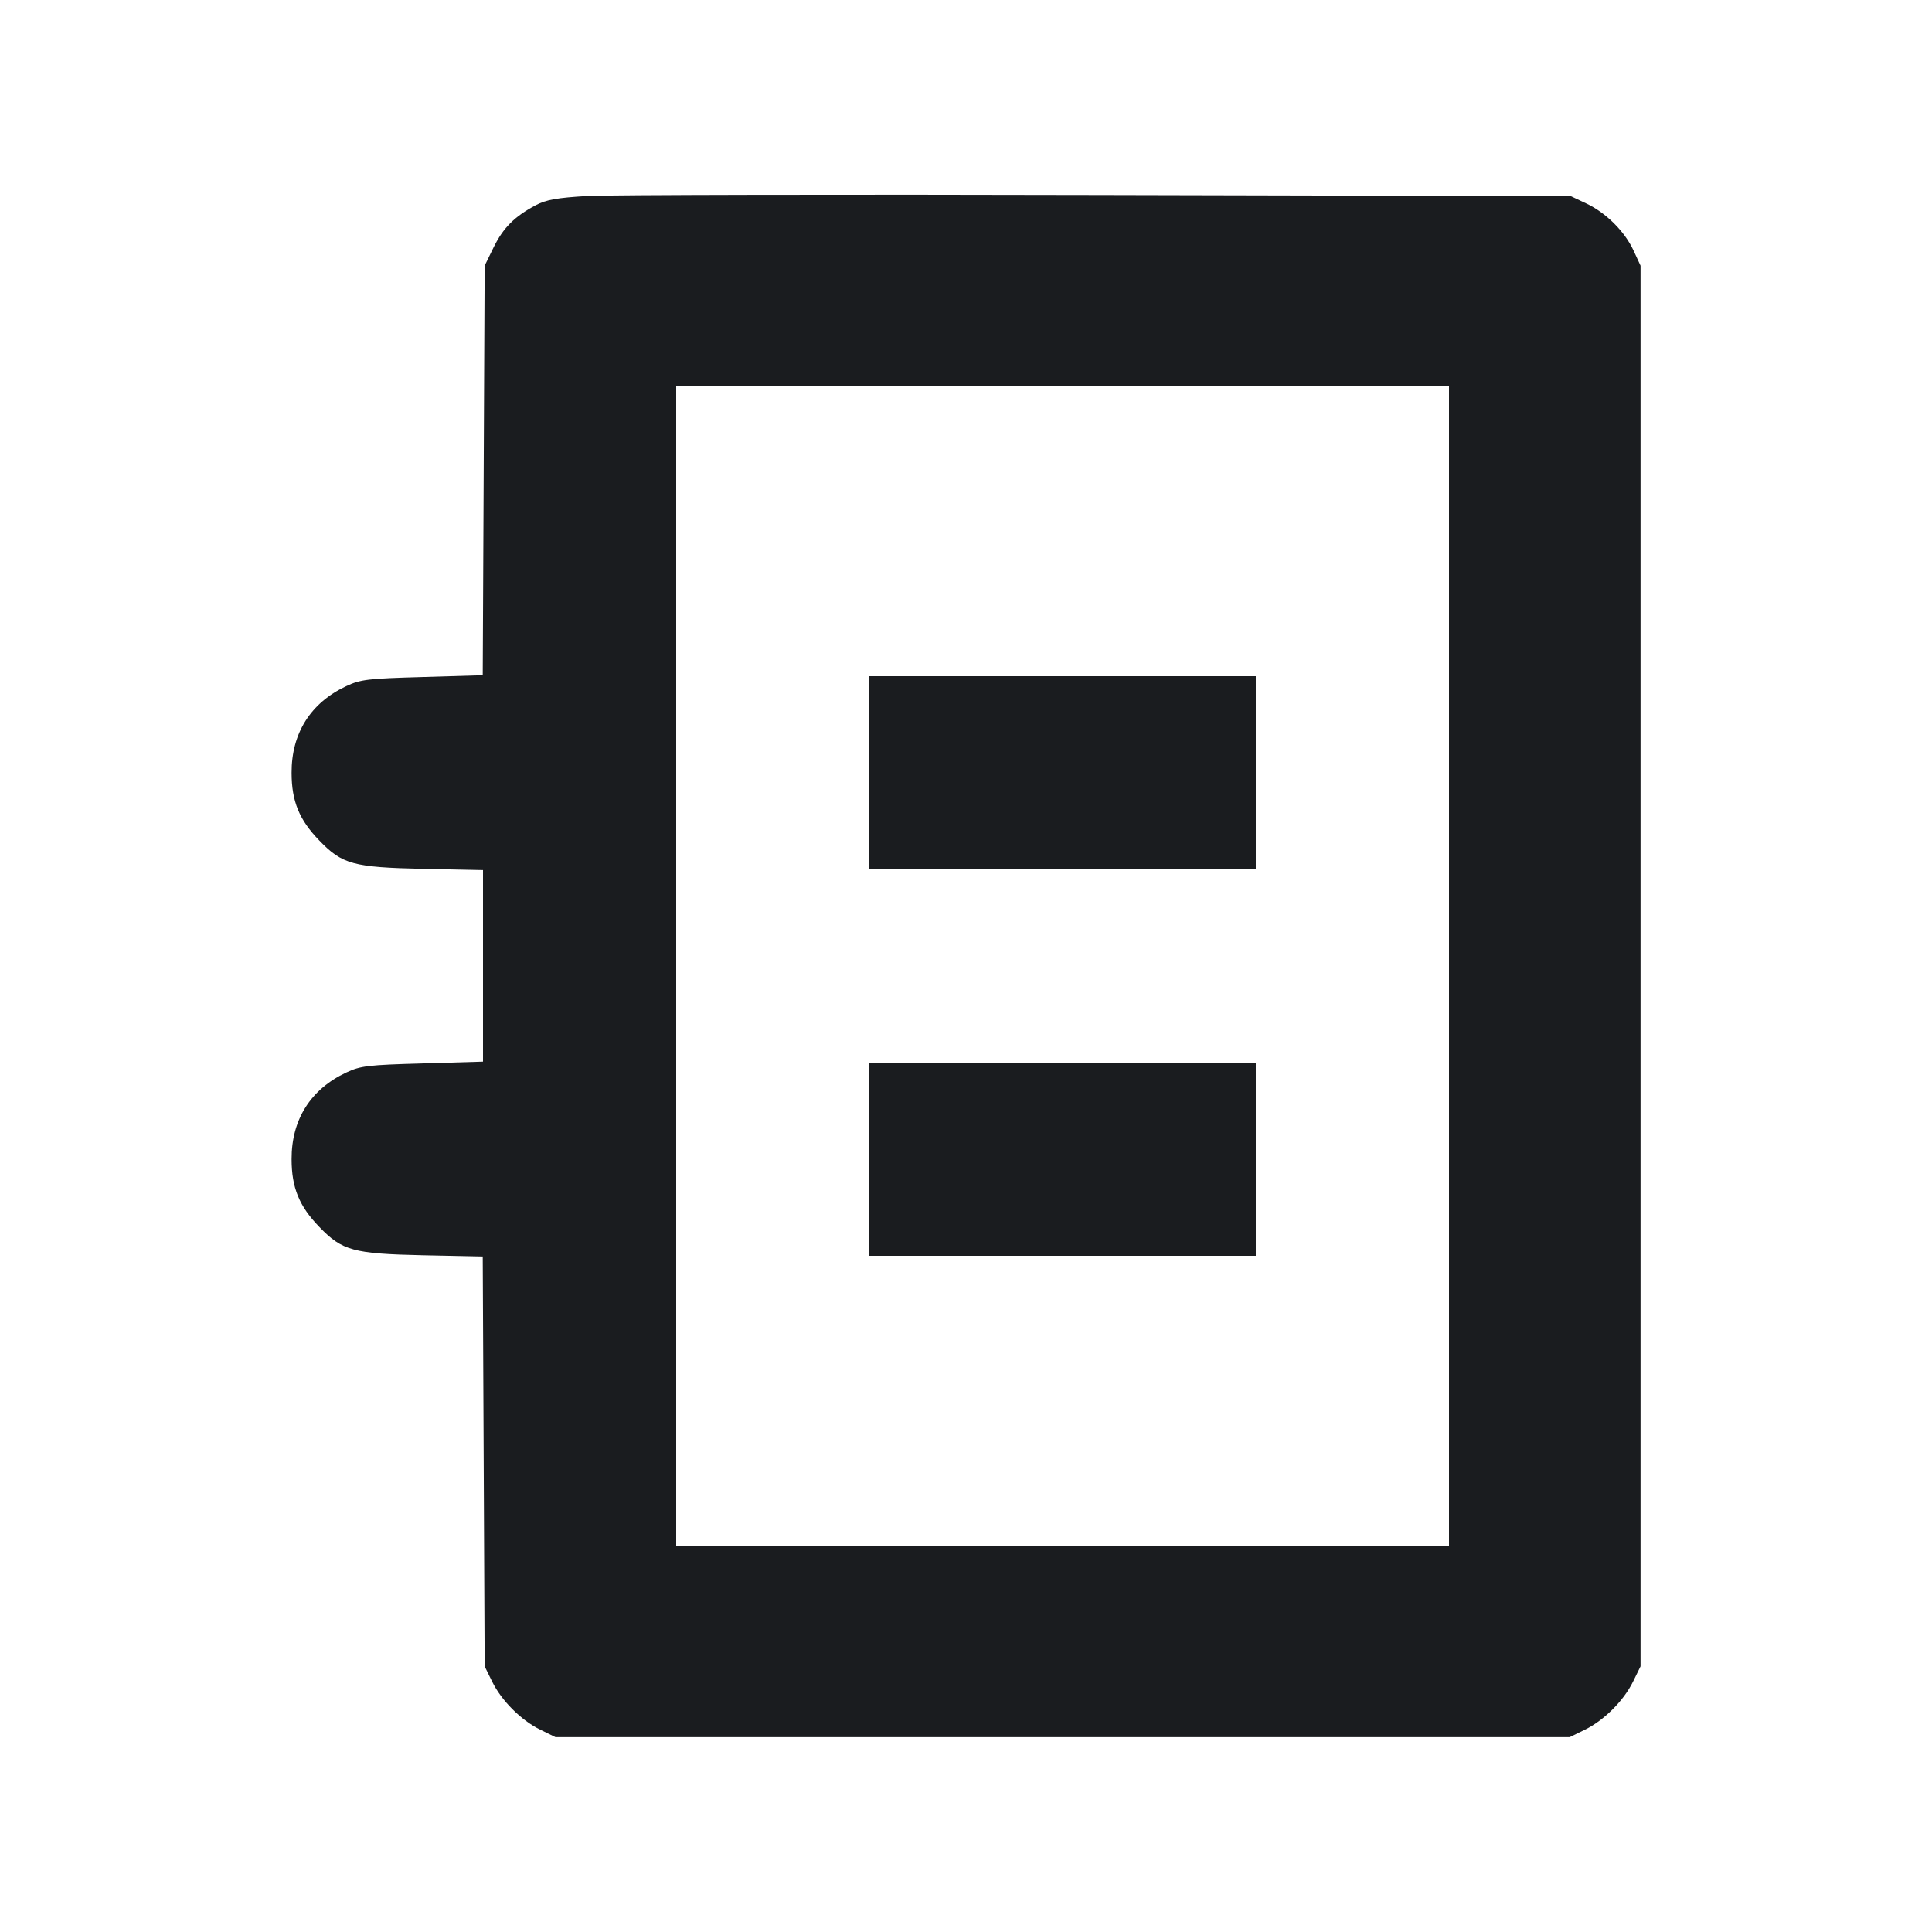 <svg width="14" height="14" viewBox="0 0 14 14" fill="none" xmlns="http://www.w3.org/2000/svg"><path d="M4.258 1.420 C 4.036 1.433,3.958 1.447,3.882 1.487 C 3.728 1.569,3.647 1.650,3.577 1.792 L 3.512 1.925 3.505 3.409 L 3.498 4.893 3.061 4.906 C 2.668 4.917,2.613 4.923,2.509 4.972 C 2.251 5.093,2.112 5.313,2.113 5.600 C 2.113 5.807,2.169 5.942,2.315 6.092 C 2.480 6.263,2.562 6.285,3.063 6.296 L 3.500 6.305 3.500 6.999 L 3.500 7.693 3.062 7.706 C 2.668 7.717,2.613 7.723,2.509 7.772 C 2.251 7.893,2.112 8.113,2.113 8.400 C 2.113 8.607,2.169 8.742,2.315 8.892 C 2.480 9.063,2.562 9.085,3.062 9.096 L 3.498 9.105 3.505 10.590 L 3.512 12.075 3.566 12.185 C 3.634 12.324,3.776 12.466,3.915 12.534 L 4.025 12.588 7.700 12.588 L 11.375 12.588 11.485 12.534 C 11.624 12.466,11.766 12.324,11.834 12.185 L 11.888 12.075 11.888 7.000 L 11.888 1.925 11.838 1.817 C 11.774 1.677,11.637 1.541,11.494 1.474 L 11.382 1.421 7.960 1.413 C 6.078 1.408,4.412 1.412,4.258 1.420 M10.500 7.000 L 10.500 11.200 7.700 11.200 L 4.900 11.200 4.900 7.000 L 4.900 2.800 7.700 2.800 L 10.500 2.800 10.500 7.000 M6.300 5.600 L 6.300 6.300 7.700 6.300 L 9.100 6.300 9.100 5.600 L 9.100 4.900 7.700 4.900 L 6.300 4.900 6.300 5.600 M6.300 8.400 L 6.300 9.100 7.700 9.100 L 9.100 9.100 9.100 8.400 L 9.100 7.700 7.700 7.700 L 6.300 7.700 6.300 8.400 " fill="#1A1C1F" stroke="none" fill-rule="evenodd"></path></svg>